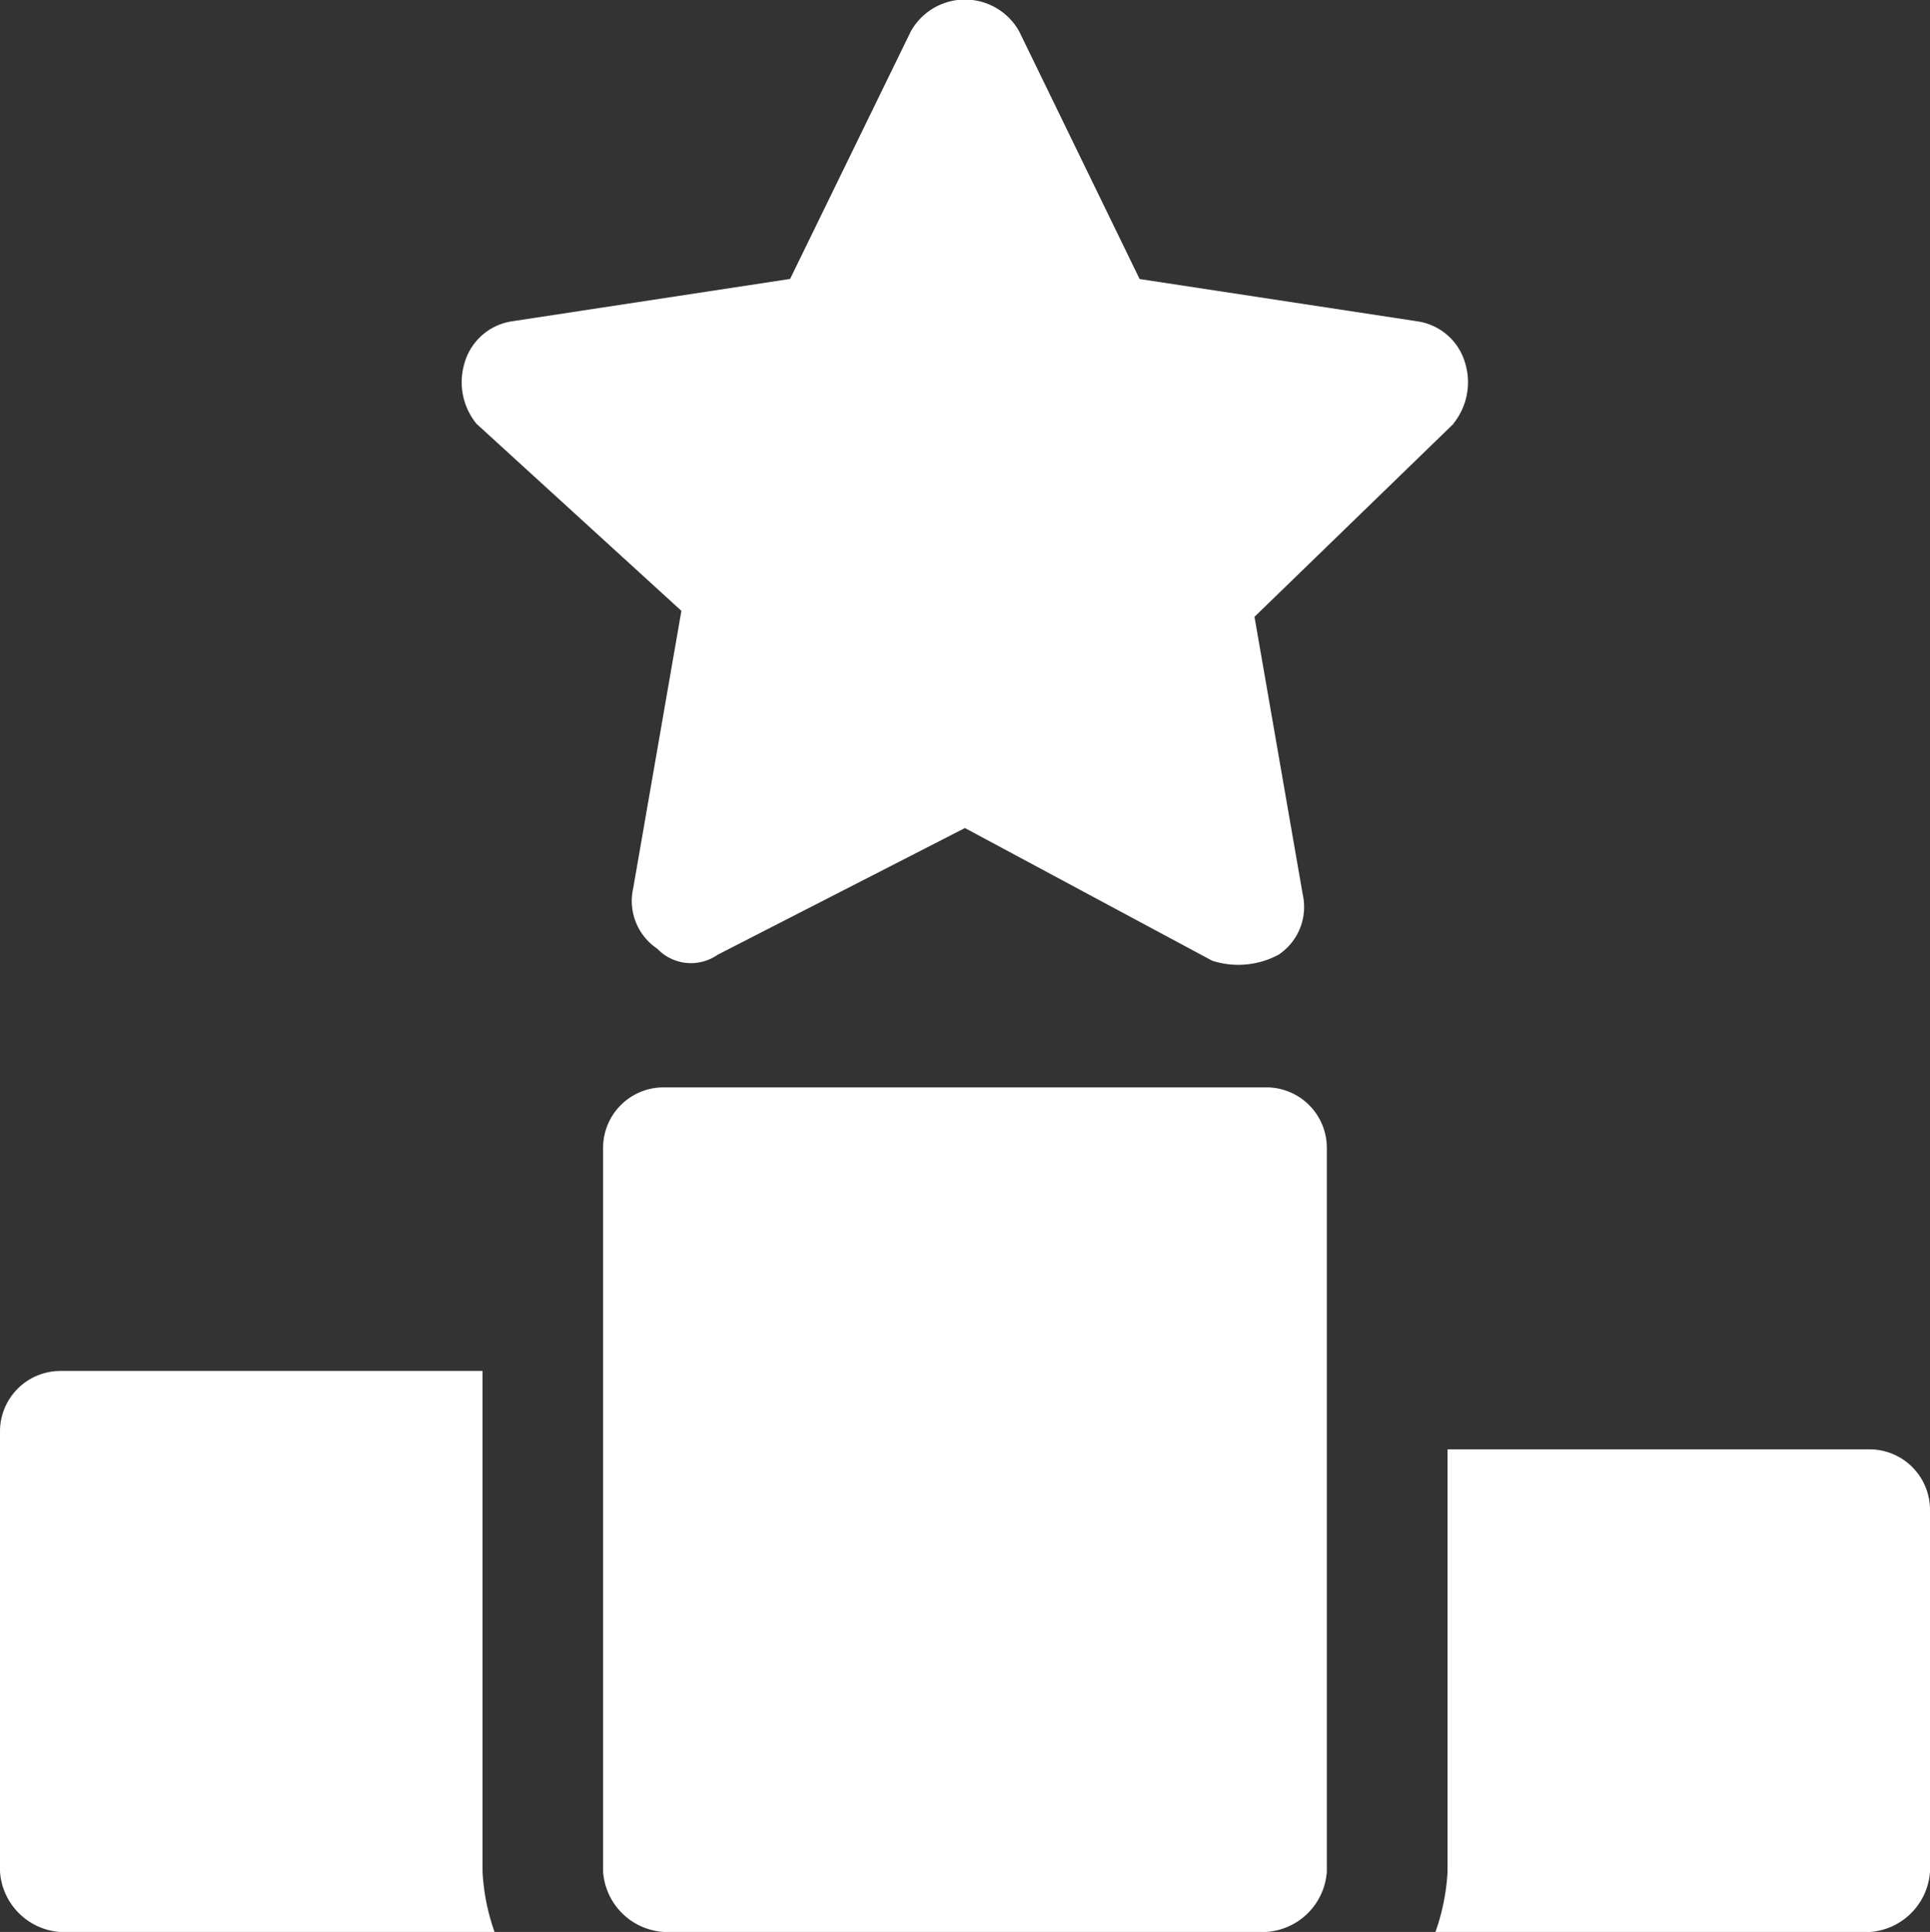 <svg xmlns="http://www.w3.org/2000/svg" width="24.894" height="24.913" viewBox="0 0 24.894 24.913">
  <rect x="0" y="0" width="24.894" height="24.913" fill="#333333" stroke="none"/>
  <g id="ranking_2_" data-name="ranking (2)" transform="translate(0)">
    <g id="Group_4108" data-name="Group 4108" transform="translate(0 17.679)">
      <g id="Group_4107" data-name="Group 4107">
        <path id="Path_51319" data-name="Path 51319" d="M7.379,30.935h-5.6A.837.837,0,0,1,1,30.157V24.478a.78.78,0,0,1,.778-.778H7.224v6.457A2.764,2.764,0,0,0,7.379,30.935Z" transform="translate(-1 -23.7)" fill="#fff"/>
      </g>
    </g>
    <g id="Group_4110" data-name="Group 4110" transform="translate(7.779 14.022)">
      <g id="Group_4109" data-name="Group 4109">
        <path id="Path_51320" data-name="Path 51320" d="M20.335,19.778v9.335a.837.837,0,0,1-.778.778H11.778A.837.837,0,0,1,11,29.113V19.778A.78.78,0,0,1,11.778,19h7.779A.78.78,0,0,1,20.335,19.778Z" transform="translate(-11 -19)" fill="#fff"/>
      </g>
    </g>
    <g id="Group_4112" data-name="Group 4112" transform="translate(18.515 18.69)">
      <g id="Group_4111" data-name="Group 4111">
        <path id="Path_51321" data-name="Path 51321" d="M31.179,25.778v4.668a.837.837,0,0,1-.778.778H24.8a2.764,2.764,0,0,0,.156-.778V25H30.4A.78.78,0,0,1,31.179,25.778Z" transform="translate(-24.8 -25)" fill="#fff"/>
      </g>
    </g>
    <g id="Group_4114" data-name="Group 4114" transform="translate(5.96)">
      <g id="Group_4113" data-name="Group 4113">
        <path id="Path_51322" data-name="Path 51322" d="M21.449,6.44,18.882,8.929l.622,3.579a.74.74,0,0,1-.311.778,1.1,1.1,0,0,1-.856.078l-3.19-1.711-3.19,1.634a.6.6,0,0,1-.778-.078.74.74,0,0,1-.311-.778l.622-3.579L8.847,6.44a.85.85,0,0,1-.156-.778.754.754,0,0,1,.622-.545l3.579-.545,1.556-3.19a.8.8,0,0,1,1.4,0L17.4,4.573l3.579.545a.754.754,0,0,1,.622.545.85.85,0,0,1-.156.778Z" transform="translate(-8.661 -0.975)" fill="#fff"/>
      </g>
    </g>
  </g>
</svg>
